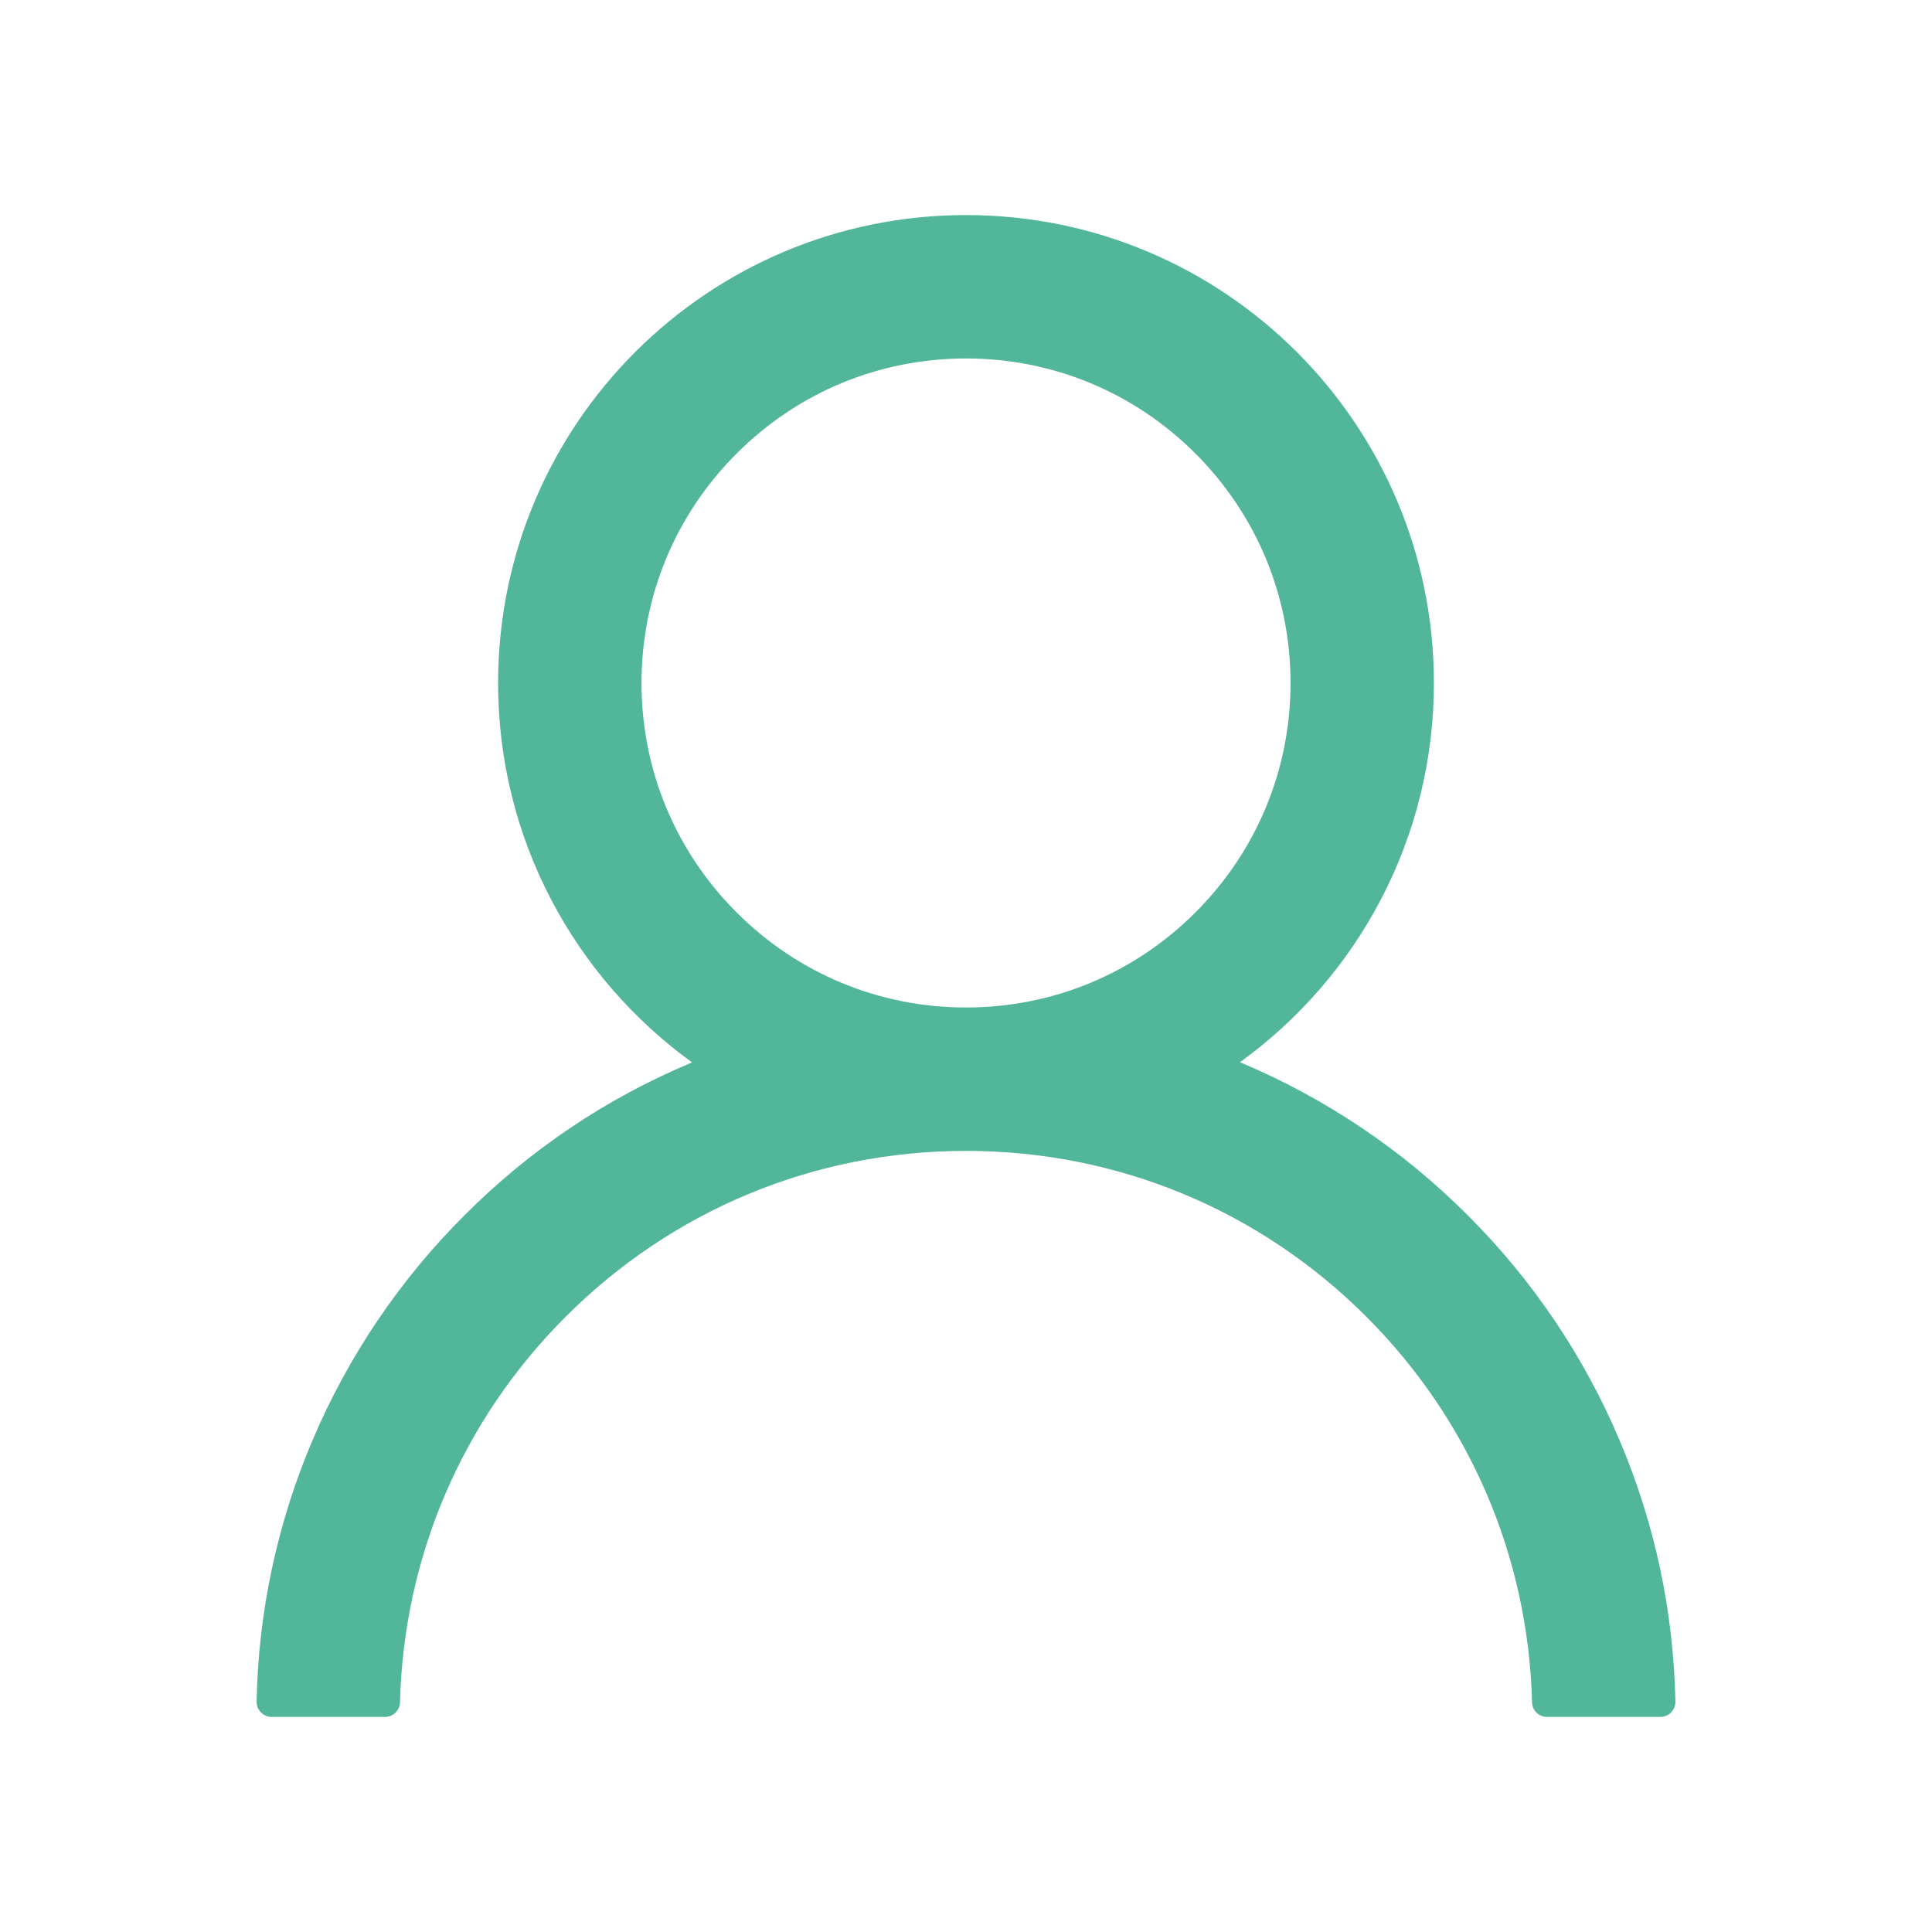 <svg width="50" height="50" viewBox="0 0 50 50" fill="none" xmlns="http://www.w3.org/2000/svg">
<path d="M41.919 37.285C40.998 35.103 39.661 33.122 37.983 31.45C36.311 29.774 34.329 28.438 32.149 27.515C32.129 27.505 32.109 27.5 32.09 27.49C35.132 25.293 37.109 21.714 37.109 17.676C37.109 10.986 31.69 5.566 25 5.566C18.311 5.566 12.891 10.986 12.891 17.676C12.891 21.714 14.868 25.293 17.91 27.495C17.891 27.505 17.871 27.51 17.852 27.52C15.664 28.442 13.701 29.766 12.017 31.455C10.341 33.128 9.004 35.109 8.081 37.29C7.175 39.425 6.686 41.714 6.641 44.033C6.639 44.085 6.649 44.137 6.668 44.186C6.687 44.234 6.715 44.278 6.752 44.316C6.788 44.353 6.832 44.383 6.88 44.403C6.928 44.423 6.979 44.434 7.031 44.434H9.961C10.176 44.434 10.347 44.263 10.352 44.053C10.449 40.283 11.963 36.753 14.639 34.077C17.407 31.309 21.084 29.785 25 29.785C28.916 29.785 32.593 31.309 35.361 34.077C38.037 36.753 39.551 40.283 39.649 44.053C39.653 44.268 39.824 44.434 40.039 44.434H42.969C43.021 44.434 43.073 44.423 43.121 44.403C43.169 44.383 43.212 44.353 43.249 44.316C43.285 44.278 43.314 44.234 43.333 44.186C43.352 44.137 43.361 44.085 43.359 44.033C43.311 41.699 42.827 39.429 41.919 37.285ZM25 26.074C22.759 26.074 20.649 25.2 19.063 23.613C17.476 22.026 16.602 19.917 16.602 17.676C16.602 15.435 17.476 13.325 19.063 11.738C20.649 10.151 22.759 9.277 25 9.277C27.241 9.277 29.351 10.151 30.938 11.738C32.525 13.325 33.399 15.435 33.399 17.676C33.399 19.917 32.525 22.026 30.938 23.613C29.351 25.2 27.241 26.074 25 26.074Z" fill="#52B69A"/>
</svg>
